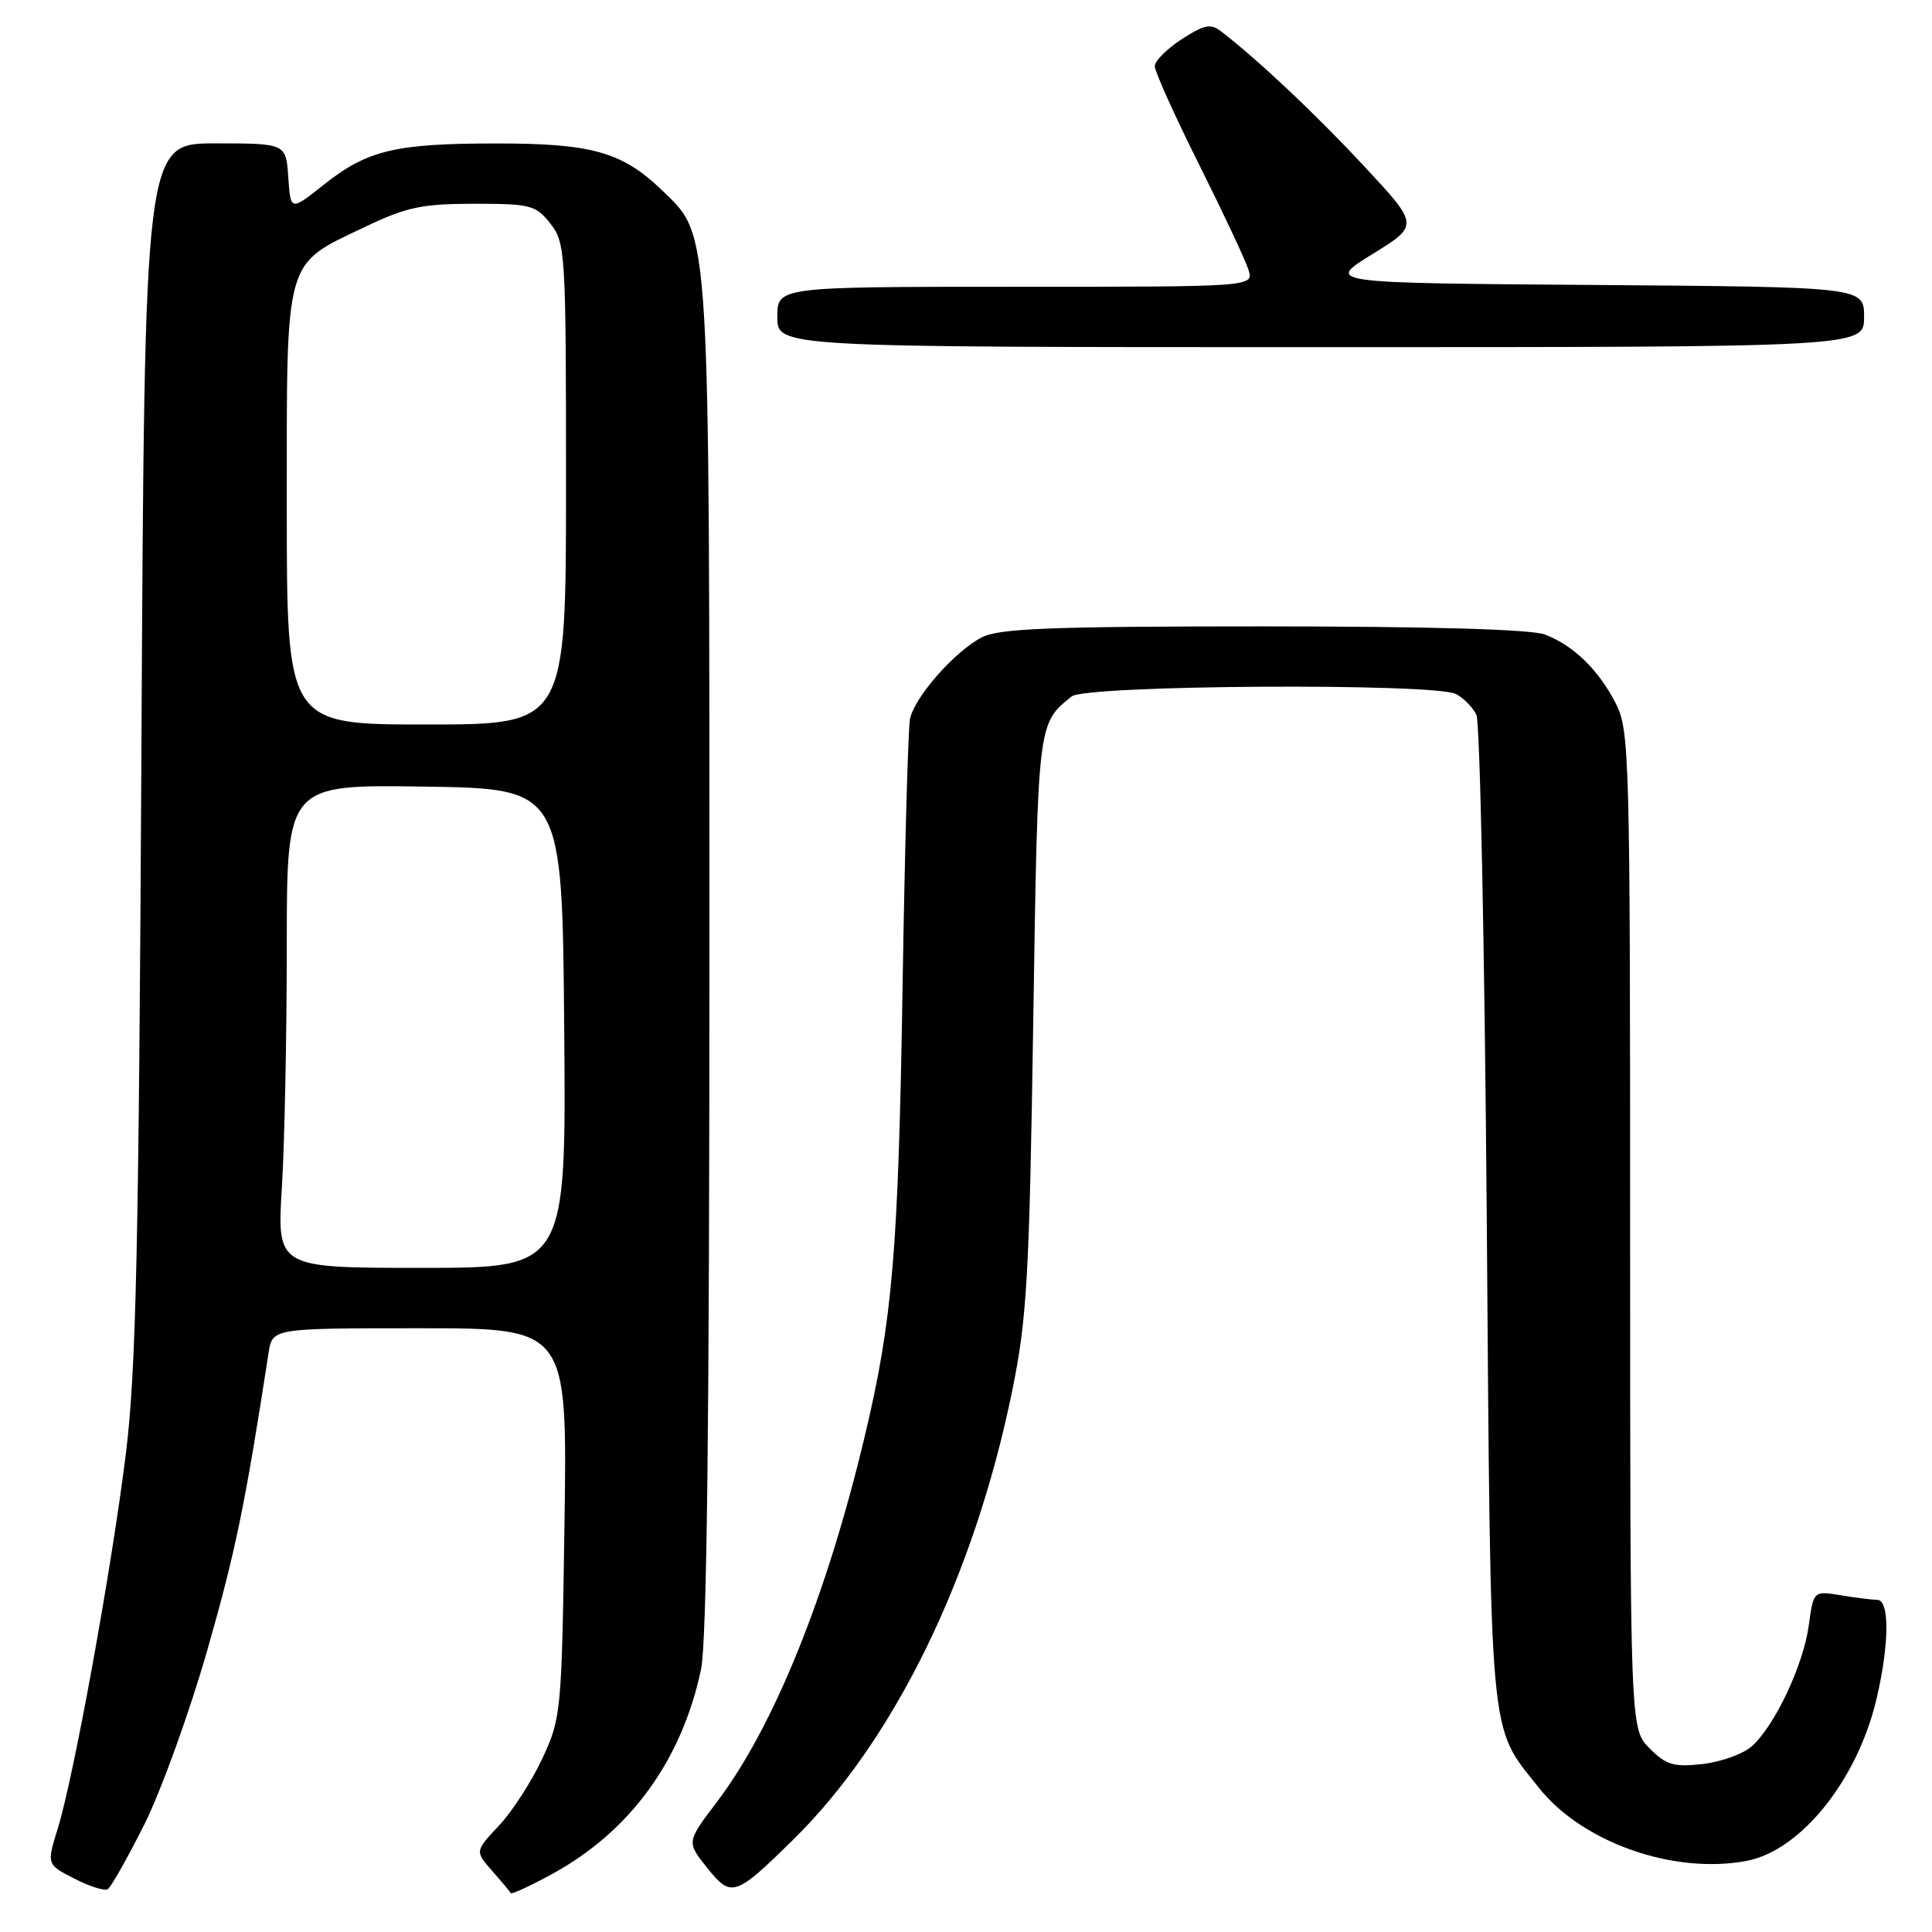 <?xml version="1.0" encoding="UTF-8" standalone="no"?>
<!DOCTYPE svg PUBLIC "-//W3C//DTD SVG 1.1//EN" "http://www.w3.org/Graphics/SVG/1.1/DTD/svg11.dtd" >
<svg xmlns="http://www.w3.org/2000/svg" xmlns:xlink="http://www.w3.org/1999/xlink" version="1.1" viewBox="0 0 256 256">
 <g >
 <path fill="currentColor"
d=" M 19.09 241.82 C 21.31 237.41 25.08 226.98 27.47 218.65 C 31.21 205.59 32.48 199.41 35.59 179.25 C 36.09 176.00 36.09 176.00 55.63 176.00 C 75.17 176.00 75.17 176.00 74.80 201.75 C 74.43 226.89 74.36 227.63 71.87 233.00 C 70.46 236.03 67.87 240.03 66.12 241.90 C 62.93 245.29 62.93 245.29 65.21 247.90 C 66.47 249.33 67.58 250.66 67.68 250.85 C 67.78 251.04 70.22 249.92 73.10 248.35 C 83.48 242.70 90.34 233.28 92.89 221.20 C 93.66 217.53 94.00 188.56 94.00 127.13 C 94.00 29.04 94.15 31.44 87.78 25.27 C 82.47 20.14 78.47 19.00 65.78 19.01 C 52.35 19.01 48.68 19.89 42.87 24.50 C 38.50 27.97 38.50 27.97 38.20 23.48 C 37.89 19.00 37.89 19.00 28.52 19.00 C 19.16 19.00 19.16 19.00 18.74 99.25 C 18.39 165.73 18.03 181.76 16.67 192.68 C 14.77 207.99 9.79 235.35 7.66 242.27 C 6.18 247.05 6.18 247.05 9.84 248.92 C 11.85 249.96 13.85 250.59 14.28 250.33 C 14.70 250.06 16.87 246.24 19.09 241.82 Z  M 105.16 243.71 C 118.53 230.54 129.09 208.89 134.12 184.30 C 136.08 174.69 136.39 169.31 136.91 135.40 C 137.53 95.45 137.47 95.96 142.00 92.28 C 143.87 90.76 190.16 90.48 192.95 91.97 C 193.95 92.51 195.16 93.74 195.63 94.72 C 196.11 95.70 196.72 125.52 197.00 161.00 C 197.55 232.05 197.22 228.44 203.91 236.89 C 209.65 244.13 221.75 248.40 231.42 246.58 C 238.60 245.23 246.11 235.88 248.64 225.15 C 250.35 217.90 250.40 212.00 248.75 211.99 C 248.06 211.98 245.88 211.71 243.90 211.38 C 240.30 210.79 240.30 210.79 239.67 215.39 C 238.95 220.64 235.20 228.61 232.15 231.37 C 231.01 232.40 228.07 233.46 225.62 233.74 C 221.78 234.17 220.79 233.88 218.58 231.67 C 216.00 229.09 216.00 229.09 216.00 163.01 C 216.00 100.01 215.91 96.75 214.10 93.21 C 211.80 88.73 208.48 85.50 204.68 84.07 C 202.89 83.39 189.38 83.00 167.39 83.00 C 139.23 83.00 132.39 83.27 130.10 84.45 C 126.51 86.30 121.16 92.38 120.58 95.27 C 120.33 96.50 119.89 112.35 119.60 130.50 C 119.04 165.85 118.28 174.84 114.54 190.50 C 109.49 211.62 102.51 228.84 94.98 238.79 C 90.97 244.07 90.97 244.07 93.68 247.47 C 96.91 251.51 97.39 251.35 105.16 243.71 Z  M 247.00 42.01 C 247.00 38.03 247.00 38.03 211.32 37.76 C 175.65 37.50 175.65 37.50 181.84 33.68 C 188.04 29.85 188.04 29.85 180.77 22.04 C 174.33 15.12 166.79 8.01 161.83 4.18 C 160.42 3.09 159.59 3.25 156.59 5.19 C 154.63 6.46 153.02 8.07 153.01 8.77 C 153.01 9.46 155.64 15.31 158.87 21.77 C 162.09 28.22 165.05 34.51 165.43 35.75 C 166.13 38.00 166.13 38.00 134.57 38.00 C 103.00 38.00 103.00 38.00 103.00 42.00 C 103.00 46.00 103.00 46.00 175.00 46.00 C 247.00 46.00 247.00 46.00 247.00 42.01 Z  M 37.35 157.34 C 37.71 151.48 38.00 137.07 38.00 125.32 C 38.00 103.95 38.00 103.95 56.25 104.23 C 74.50 104.50 74.50 104.50 74.76 136.25 C 75.03 168.00 75.03 168.00 55.86 168.00 C 36.70 168.00 36.70 168.00 37.35 157.34 Z  M 38.00 67.13 C 38.00 33.67 37.57 35.22 48.44 30.03 C 53.87 27.44 55.94 27.00 62.82 27.00 C 70.31 27.00 71.00 27.18 72.93 29.63 C 74.93 32.18 75.00 33.41 75.00 64.13 C 75.00 96.00 75.00 96.00 56.50 96.00 C 38.00 96.00 38.00 96.00 38.00 67.13 Z "/>
</g>
</svg>